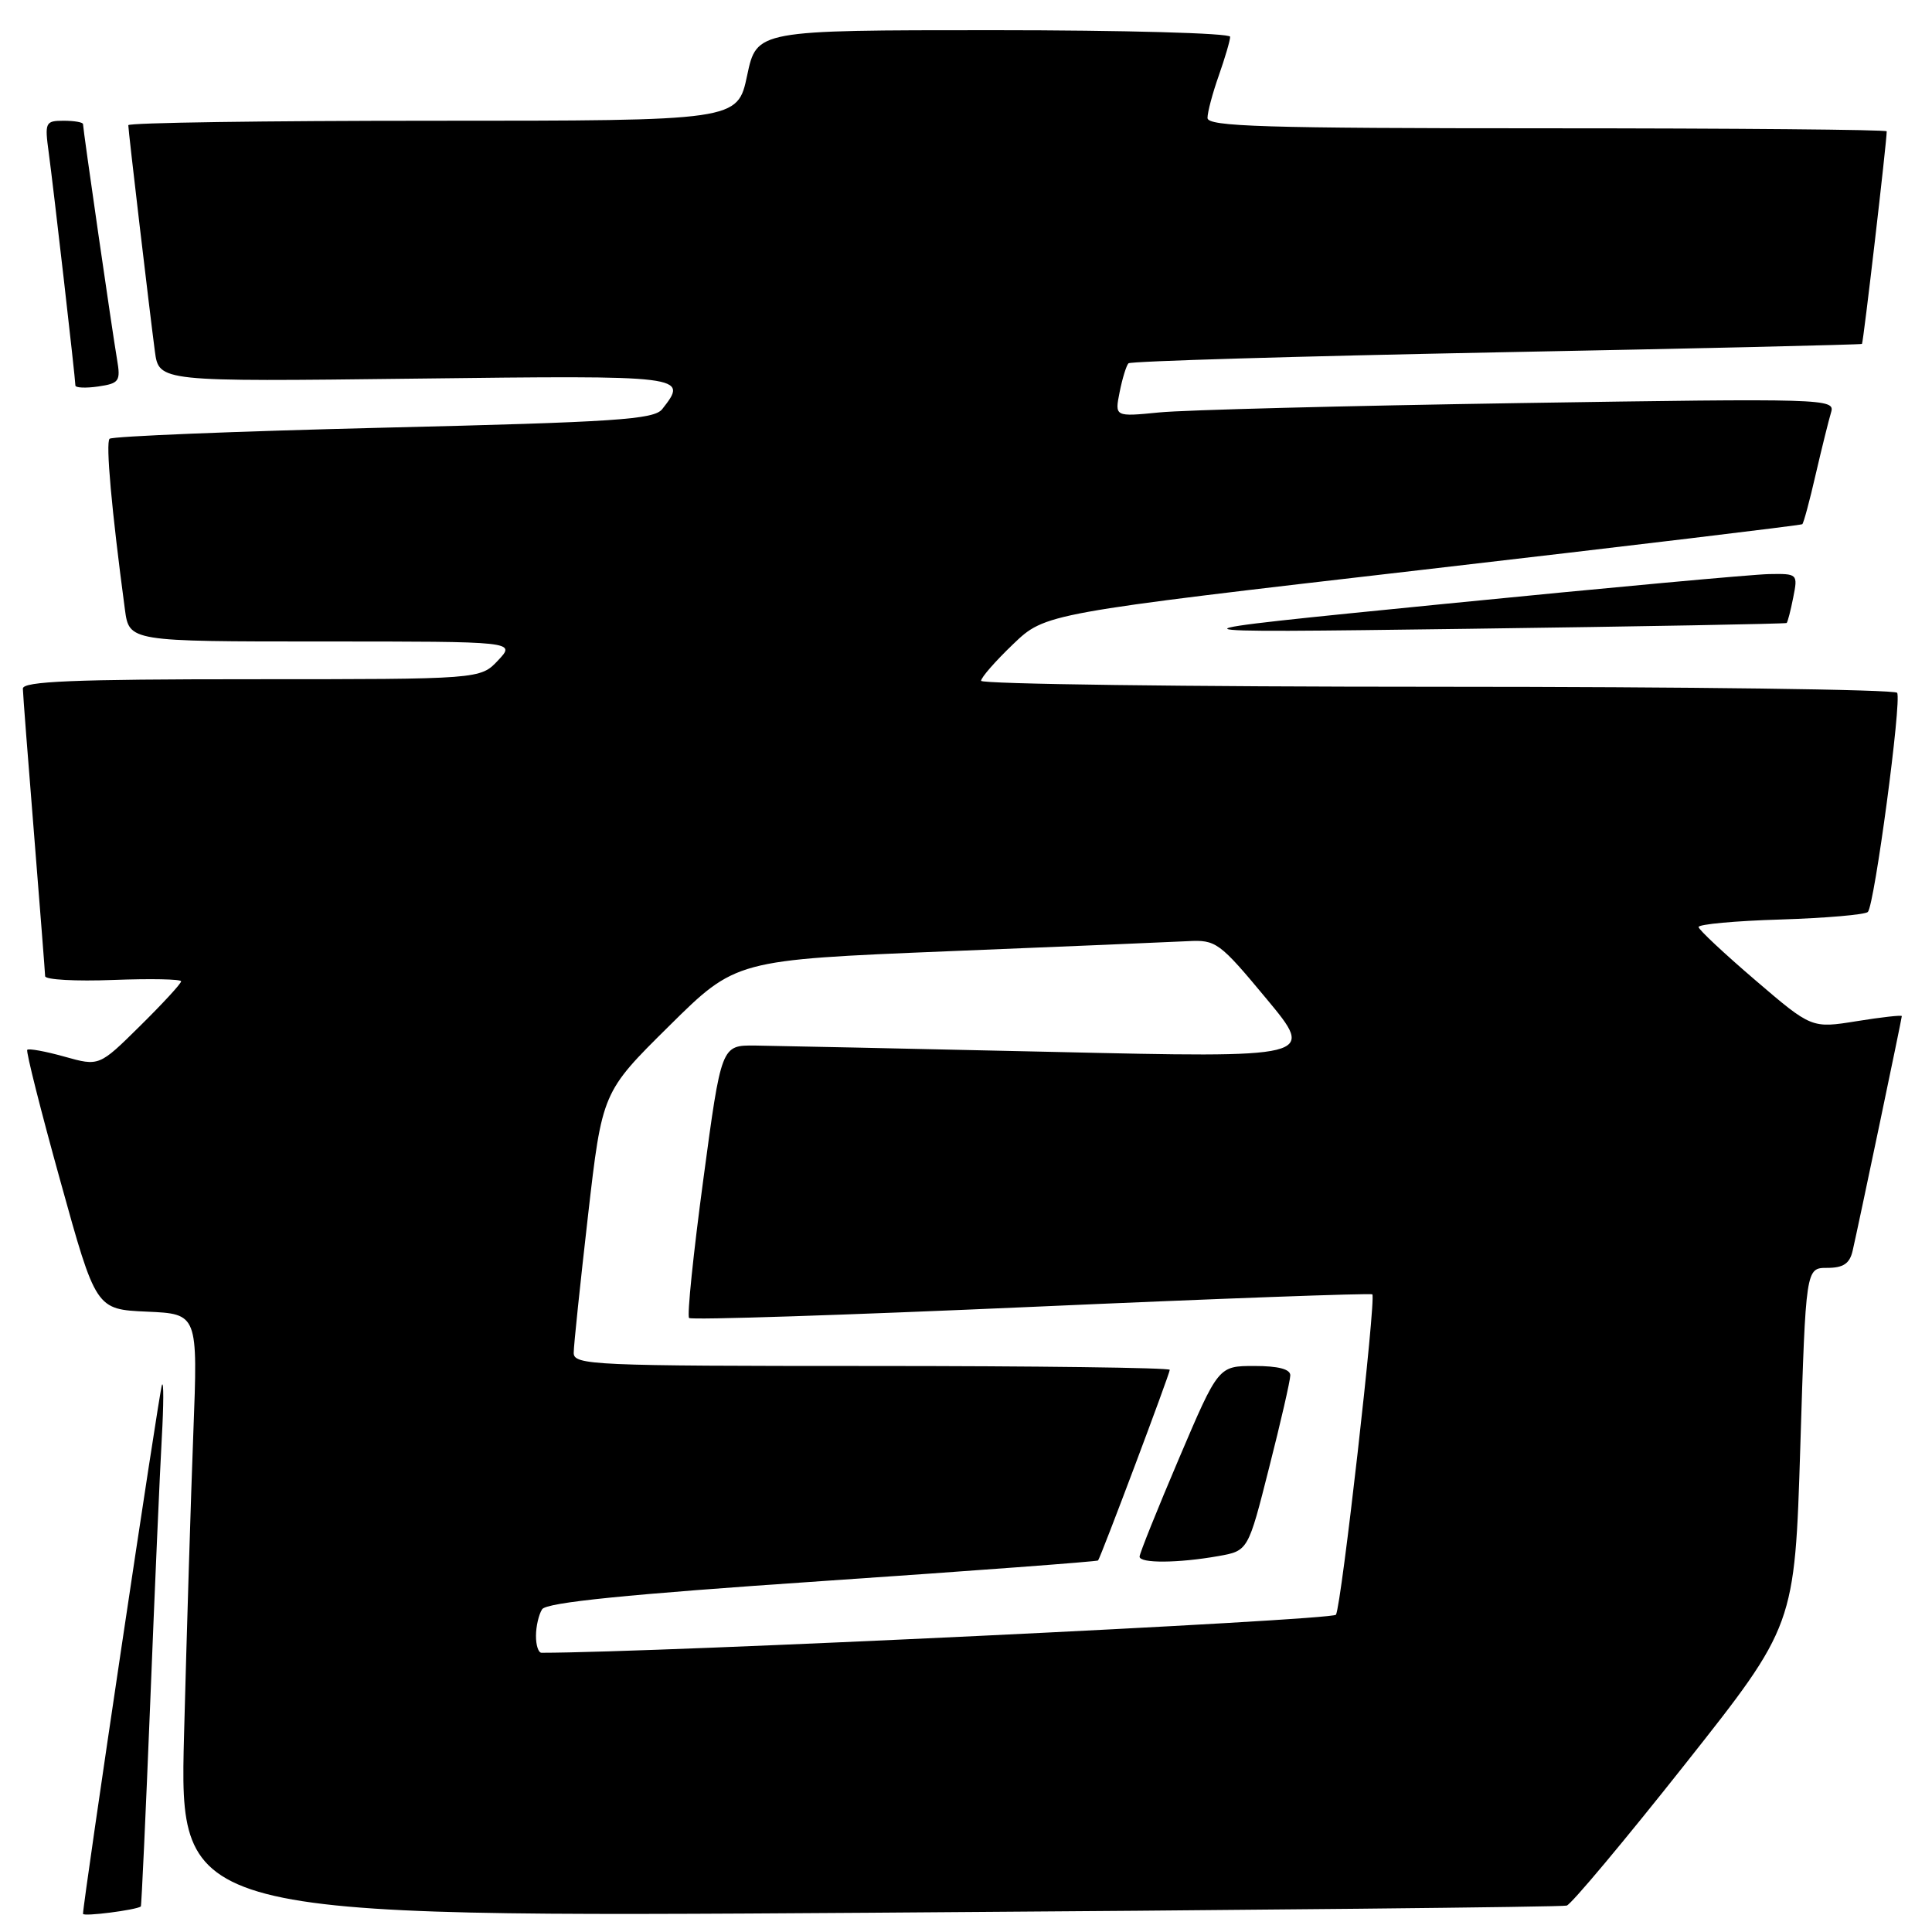 <?xml version="1.0" encoding="UTF-8" standalone="no"?>
<!DOCTYPE svg PUBLIC "-//W3C//DTD SVG 1.1//EN" "http://www.w3.org/Graphics/SVG/1.1/DTD/svg11.dtd" >
<svg xmlns="http://www.w3.org/2000/svg" xmlns:xlink="http://www.w3.org/1999/xlink" version="1.1" viewBox="0 0 256 256">
 <g >
 <path fill="currentColor"
d=" M 18.66 252.62 C 18.75 252.55 19.31 240.35 19.91 225.50 C 20.50 210.65 21.19 194.90 21.44 190.50 C 21.69 186.10 21.70 182.95 21.46 183.50 C 21.10 184.33 11.00 252.04 11.00 253.59 C 11.00 253.99 18.01 253.09 18.66 252.62 Z  M 207.60 252.50 C 208.21 252.32 215.26 243.90 223.26 233.79 C 237.81 215.40 237.81 215.40 238.55 191.70 C 239.28 168.00 239.28 168.00 242.12 168.00 C 244.25 168.00 245.09 167.43 245.48 165.75 C 246.26 162.37 252.00 134.97 252.00 134.64 C 252.00 134.48 249.31 134.78 246.03 135.31 C 240.05 136.27 240.05 136.27 232.59 129.88 C 228.49 126.37 225.10 123.20 225.07 122.84 C 225.03 122.47 229.91 122.02 235.92 121.84 C 241.92 121.65 247.13 121.20 247.50 120.84 C 248.38 119.95 252.01 92.82 251.38 91.80 C 251.11 91.36 223.68 91.00 190.44 91.00 C 157.20 91.00 130.00 90.64 130.00 90.21 C 130.00 89.77 131.91 87.59 134.25 85.35 C 138.50 81.28 138.50 81.28 188.50 75.50 C 216.00 72.32 238.64 69.60 238.81 69.46 C 238.99 69.32 239.79 66.35 240.59 62.85 C 241.40 59.36 242.32 55.66 242.63 54.63 C 243.19 52.82 241.93 52.78 201.36 53.41 C 178.33 53.77 156.85 54.32 153.60 54.65 C 147.70 55.23 147.70 55.23 148.36 51.94 C 148.72 50.13 149.25 48.42 149.53 48.14 C 149.80 47.86 171.74 47.21 198.27 46.69 C 224.79 46.18 246.60 45.67 246.72 45.57 C 246.90 45.43 250.00 18.80 250.00 17.40 C 250.00 17.18 229.75 17.00 205.00 17.00 C 167.50 17.00 160.00 16.77 160.00 15.63 C 160.00 14.87 160.67 12.34 161.50 10.00 C 162.32 7.66 163.00 5.36 163.00 4.87 C 163.00 4.39 148.89 4.00 131.64 4.00 C 100.27 4.00 100.27 4.00 99.00 10.00 C 97.73 16.00 97.73 16.00 57.36 16.00 C 35.16 16.00 17.00 16.26 17.00 16.59 C 17.00 17.31 19.79 40.99 20.52 46.54 C 21.06 50.58 21.06 50.58 55.03 50.17 C 91.04 49.73 91.24 49.76 87.75 54.21 C 86.67 55.59 81.62 55.93 50.82 56.67 C 31.19 57.15 14.86 57.81 14.52 58.14 C 13.99 58.68 14.78 67.52 16.55 80.75 C 17.12 85.00 17.12 85.00 42.74 85.00 C 68.35 85.00 68.35 85.00 66.00 87.50 C 63.65 90.00 63.65 90.00 33.33 90.00 C 9.72 90.00 3.01 90.28 3.03 91.25 C 3.04 91.94 3.71 100.60 4.51 110.50 C 5.30 120.40 5.97 128.88 5.98 129.35 C 5.99 129.82 10.05 130.04 15.00 129.85 C 19.95 129.66 24.00 129.74 24.00 130.03 C 24.00 130.33 21.56 132.98 18.57 135.93 C 13.14 141.30 13.14 141.30 8.54 140.01 C 6.01 139.30 3.79 138.90 3.61 139.11 C 3.43 139.33 5.40 147.15 8.00 156.50 C 12.71 173.50 12.71 173.50 19.47 173.80 C 26.22 174.10 26.22 174.10 25.62 189.80 C 25.29 198.43 24.74 216.43 24.39 229.78 C 23.76 254.06 23.76 254.06 115.13 253.45 C 165.38 253.11 207.00 252.69 207.60 252.50 Z  M 236.74 82.55 C 236.87 82.44 237.27 80.92 237.61 79.18 C 238.24 76.04 238.20 76.00 234.38 76.07 C 232.24 76.11 212.95 77.88 191.50 80.01 C 152.50 83.88 152.50 83.88 194.50 83.32 C 217.60 83.01 236.61 82.66 236.74 82.55 Z  M 15.51 47.63 C 14.90 44.10 11.00 17.13 11.00 16.45 C 11.00 16.20 9.85 16.00 8.44 16.00 C 6.00 16.00 5.91 16.21 6.46 20.25 C 7.07 24.74 9.98 50.09 9.99 51.08 C 10.00 51.39 11.36 51.45 13.02 51.21 C 15.80 50.80 16.00 50.51 15.51 47.63 Z  M 71.02 216.75 C 71.02 215.51 71.39 213.93 71.83 213.24 C 72.41 212.33 83.04 211.26 108.97 209.50 C 128.95 208.14 145.39 206.91 145.50 206.77 C 145.89 206.27 155.00 182.03 155.00 181.51 C 155.00 181.23 137.22 181.00 115.50 181.00 C 78.54 181.00 76.00 180.89 76.02 179.25 C 76.02 178.29 76.88 170.12 77.91 161.11 C 79.79 144.72 79.79 144.72 88.65 135.96 C 97.50 127.20 97.50 127.20 125.50 126.05 C 140.90 125.43 155.25 124.82 157.40 124.71 C 161.12 124.51 161.58 124.84 167.81 132.34 C 174.33 140.18 174.33 140.18 139.42 139.38 C 120.21 138.95 102.49 138.57 100.04 138.54 C 95.58 138.50 95.58 138.50 93.19 156.31 C 91.87 166.11 91.02 174.36 91.31 174.64 C 91.59 174.93 112.00 174.26 136.66 173.17 C 161.32 172.07 181.65 171.33 181.84 171.51 C 182.36 172.02 177.74 212.81 177.02 213.96 C 176.56 214.70 86.90 219.00 71.75 219.00 C 71.34 219.00 71.01 217.99 71.02 216.75 Z  M 161.44 206.19 C 165.38 205.49 165.38 205.49 168.16 194.49 C 169.70 188.45 170.96 182.94 170.97 182.25 C 170.99 181.42 169.39 181.00 166.22 181.00 C 161.44 181.00 161.44 181.00 156.22 193.26 C 153.35 200.00 151.00 205.85 151.00 206.26 C 151.00 207.17 156.12 207.13 161.44 206.19 Z "/>
</g>
</svg>